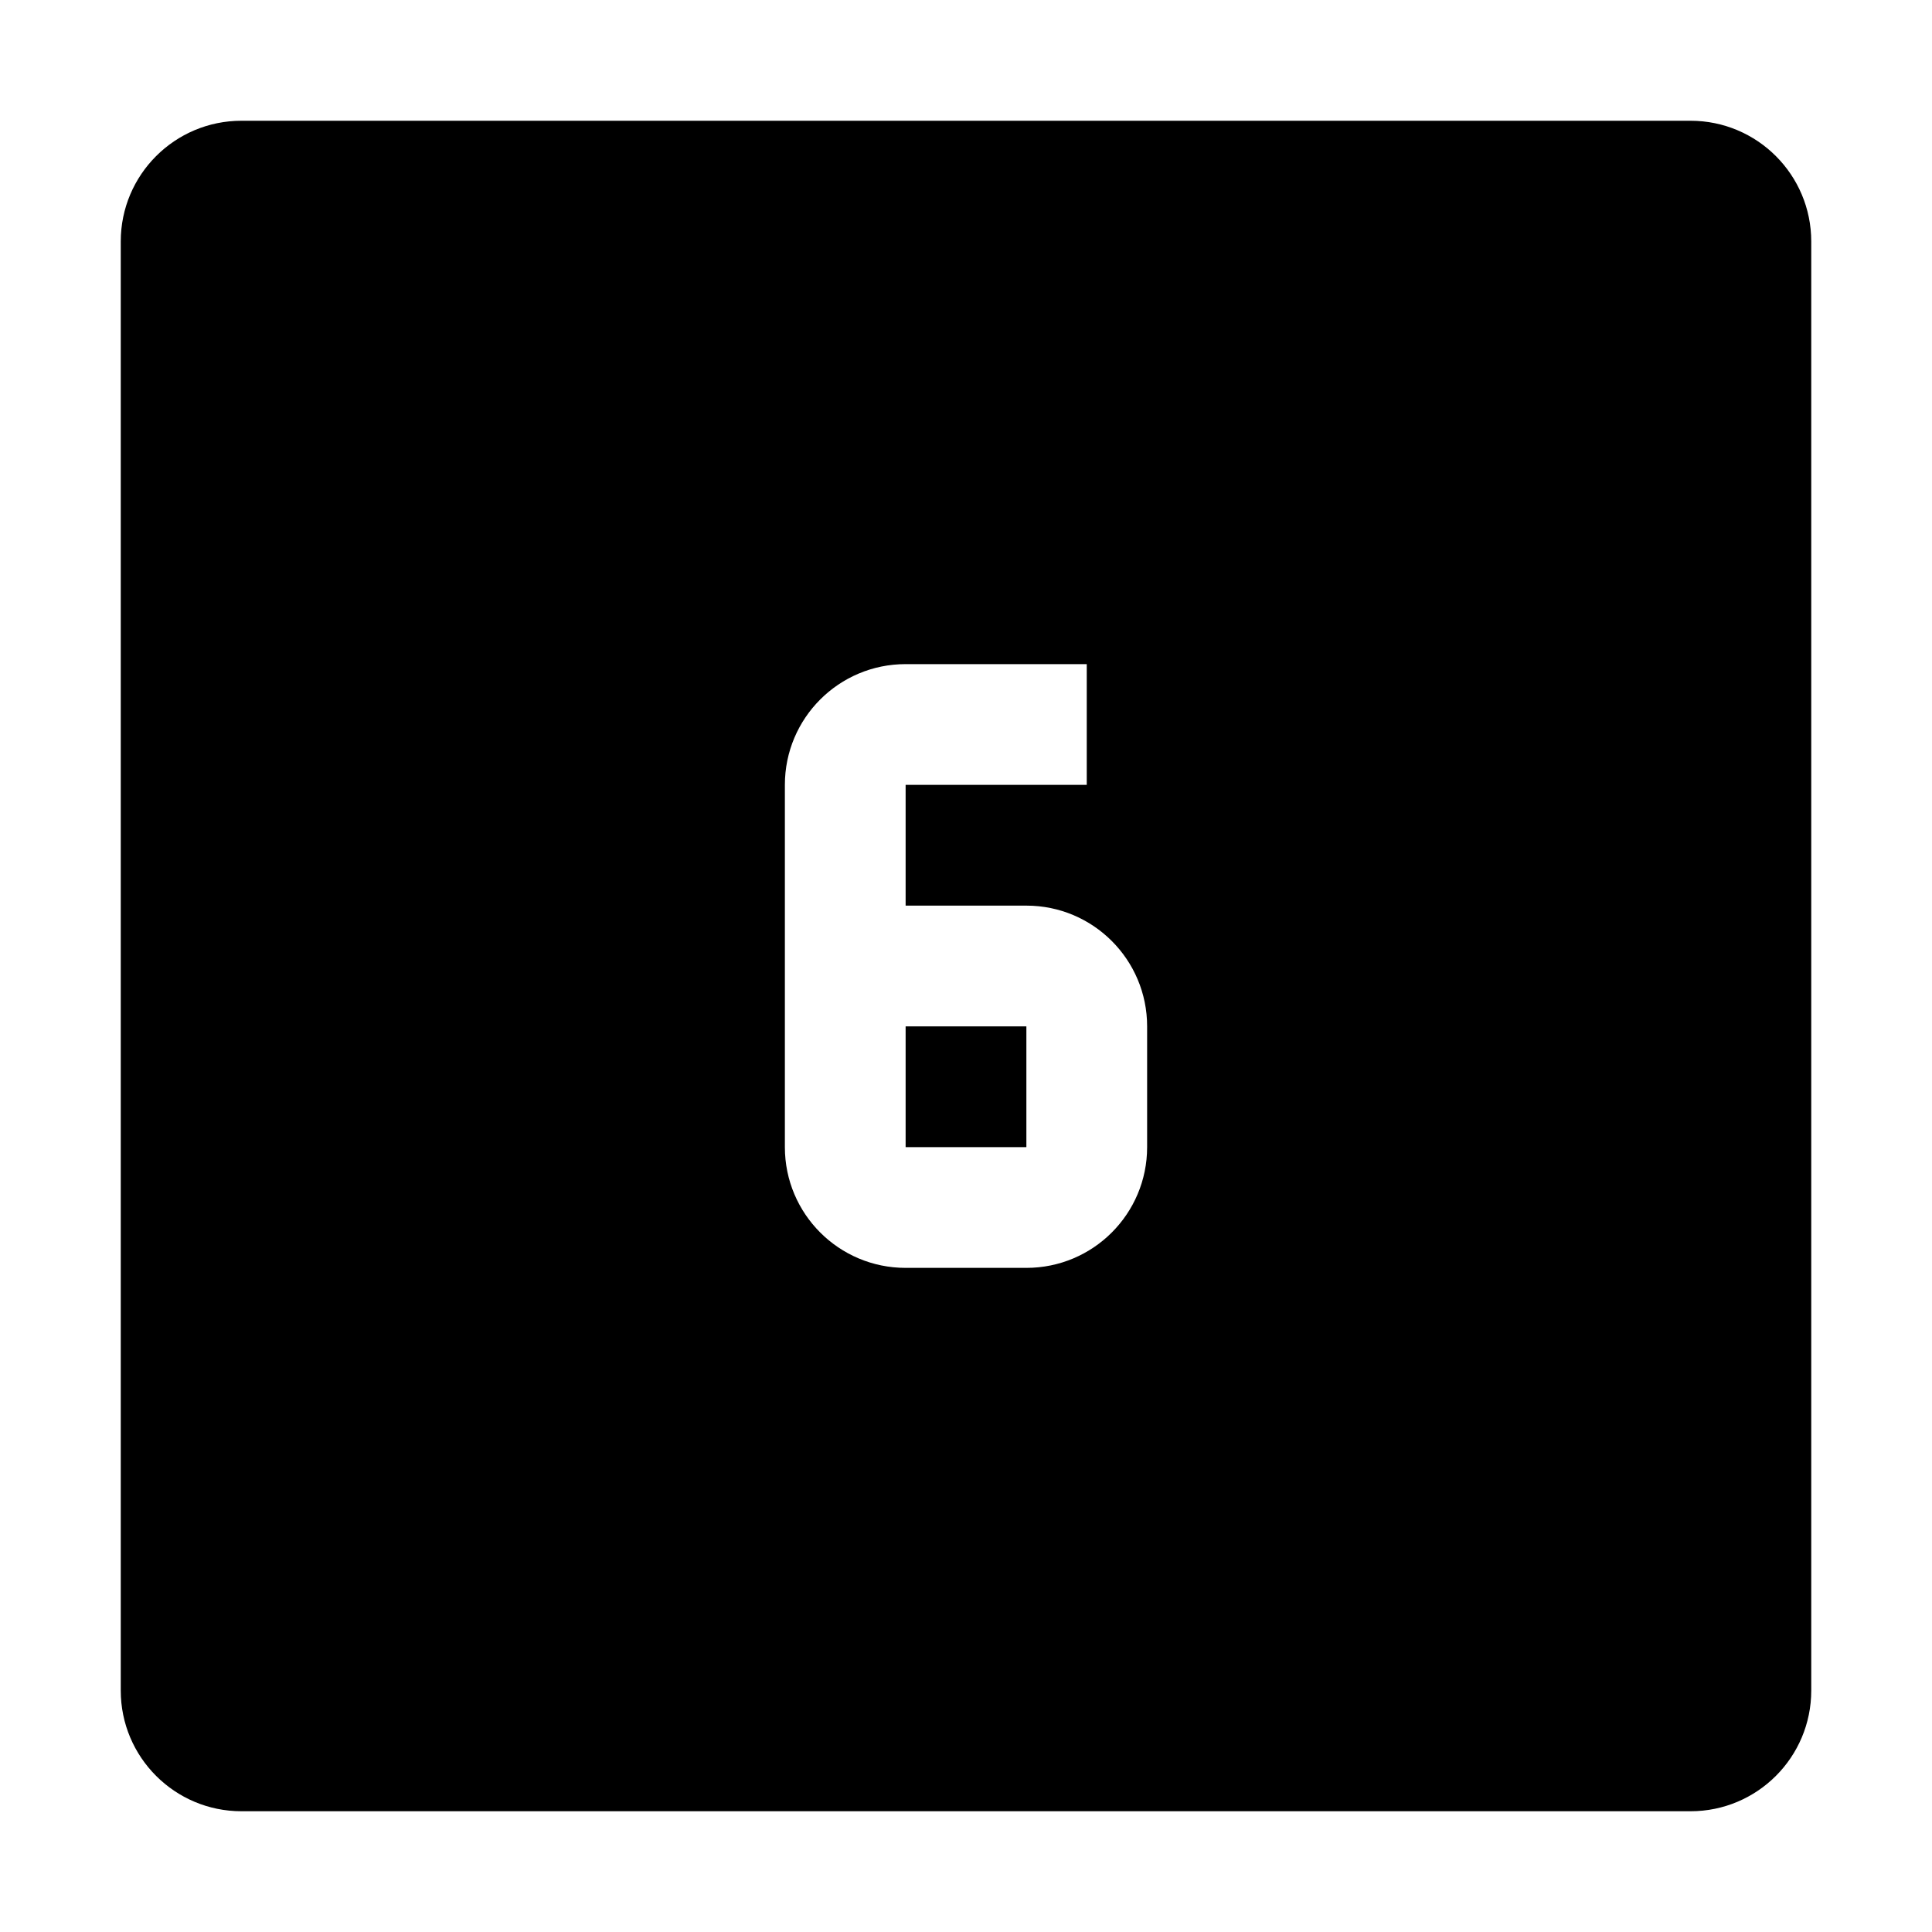 <svg viewBox="0 0 32 32" xmlns="http://www.w3.org/2000/svg">
<path fill-rule="evenodd" clip-rule="evenodd" d="M4 2C2.895 2 2 2.895 2 4V28C2 29.105 2.895 30 4 30H28C29.105 30 30 29.105 30 28V4C30 2.895 29.105 2 28 2H4ZM13 13C13 11.895 13.895 11 15 11H18V13H15V15H17C18.105 15 19 15.895 19 17V19C19 20.105 18.105 21 17 21H15C13.895 21 13 20.105 13 19V13ZM15 17H17V19H15V17Z" fill="black"/>
</svg>